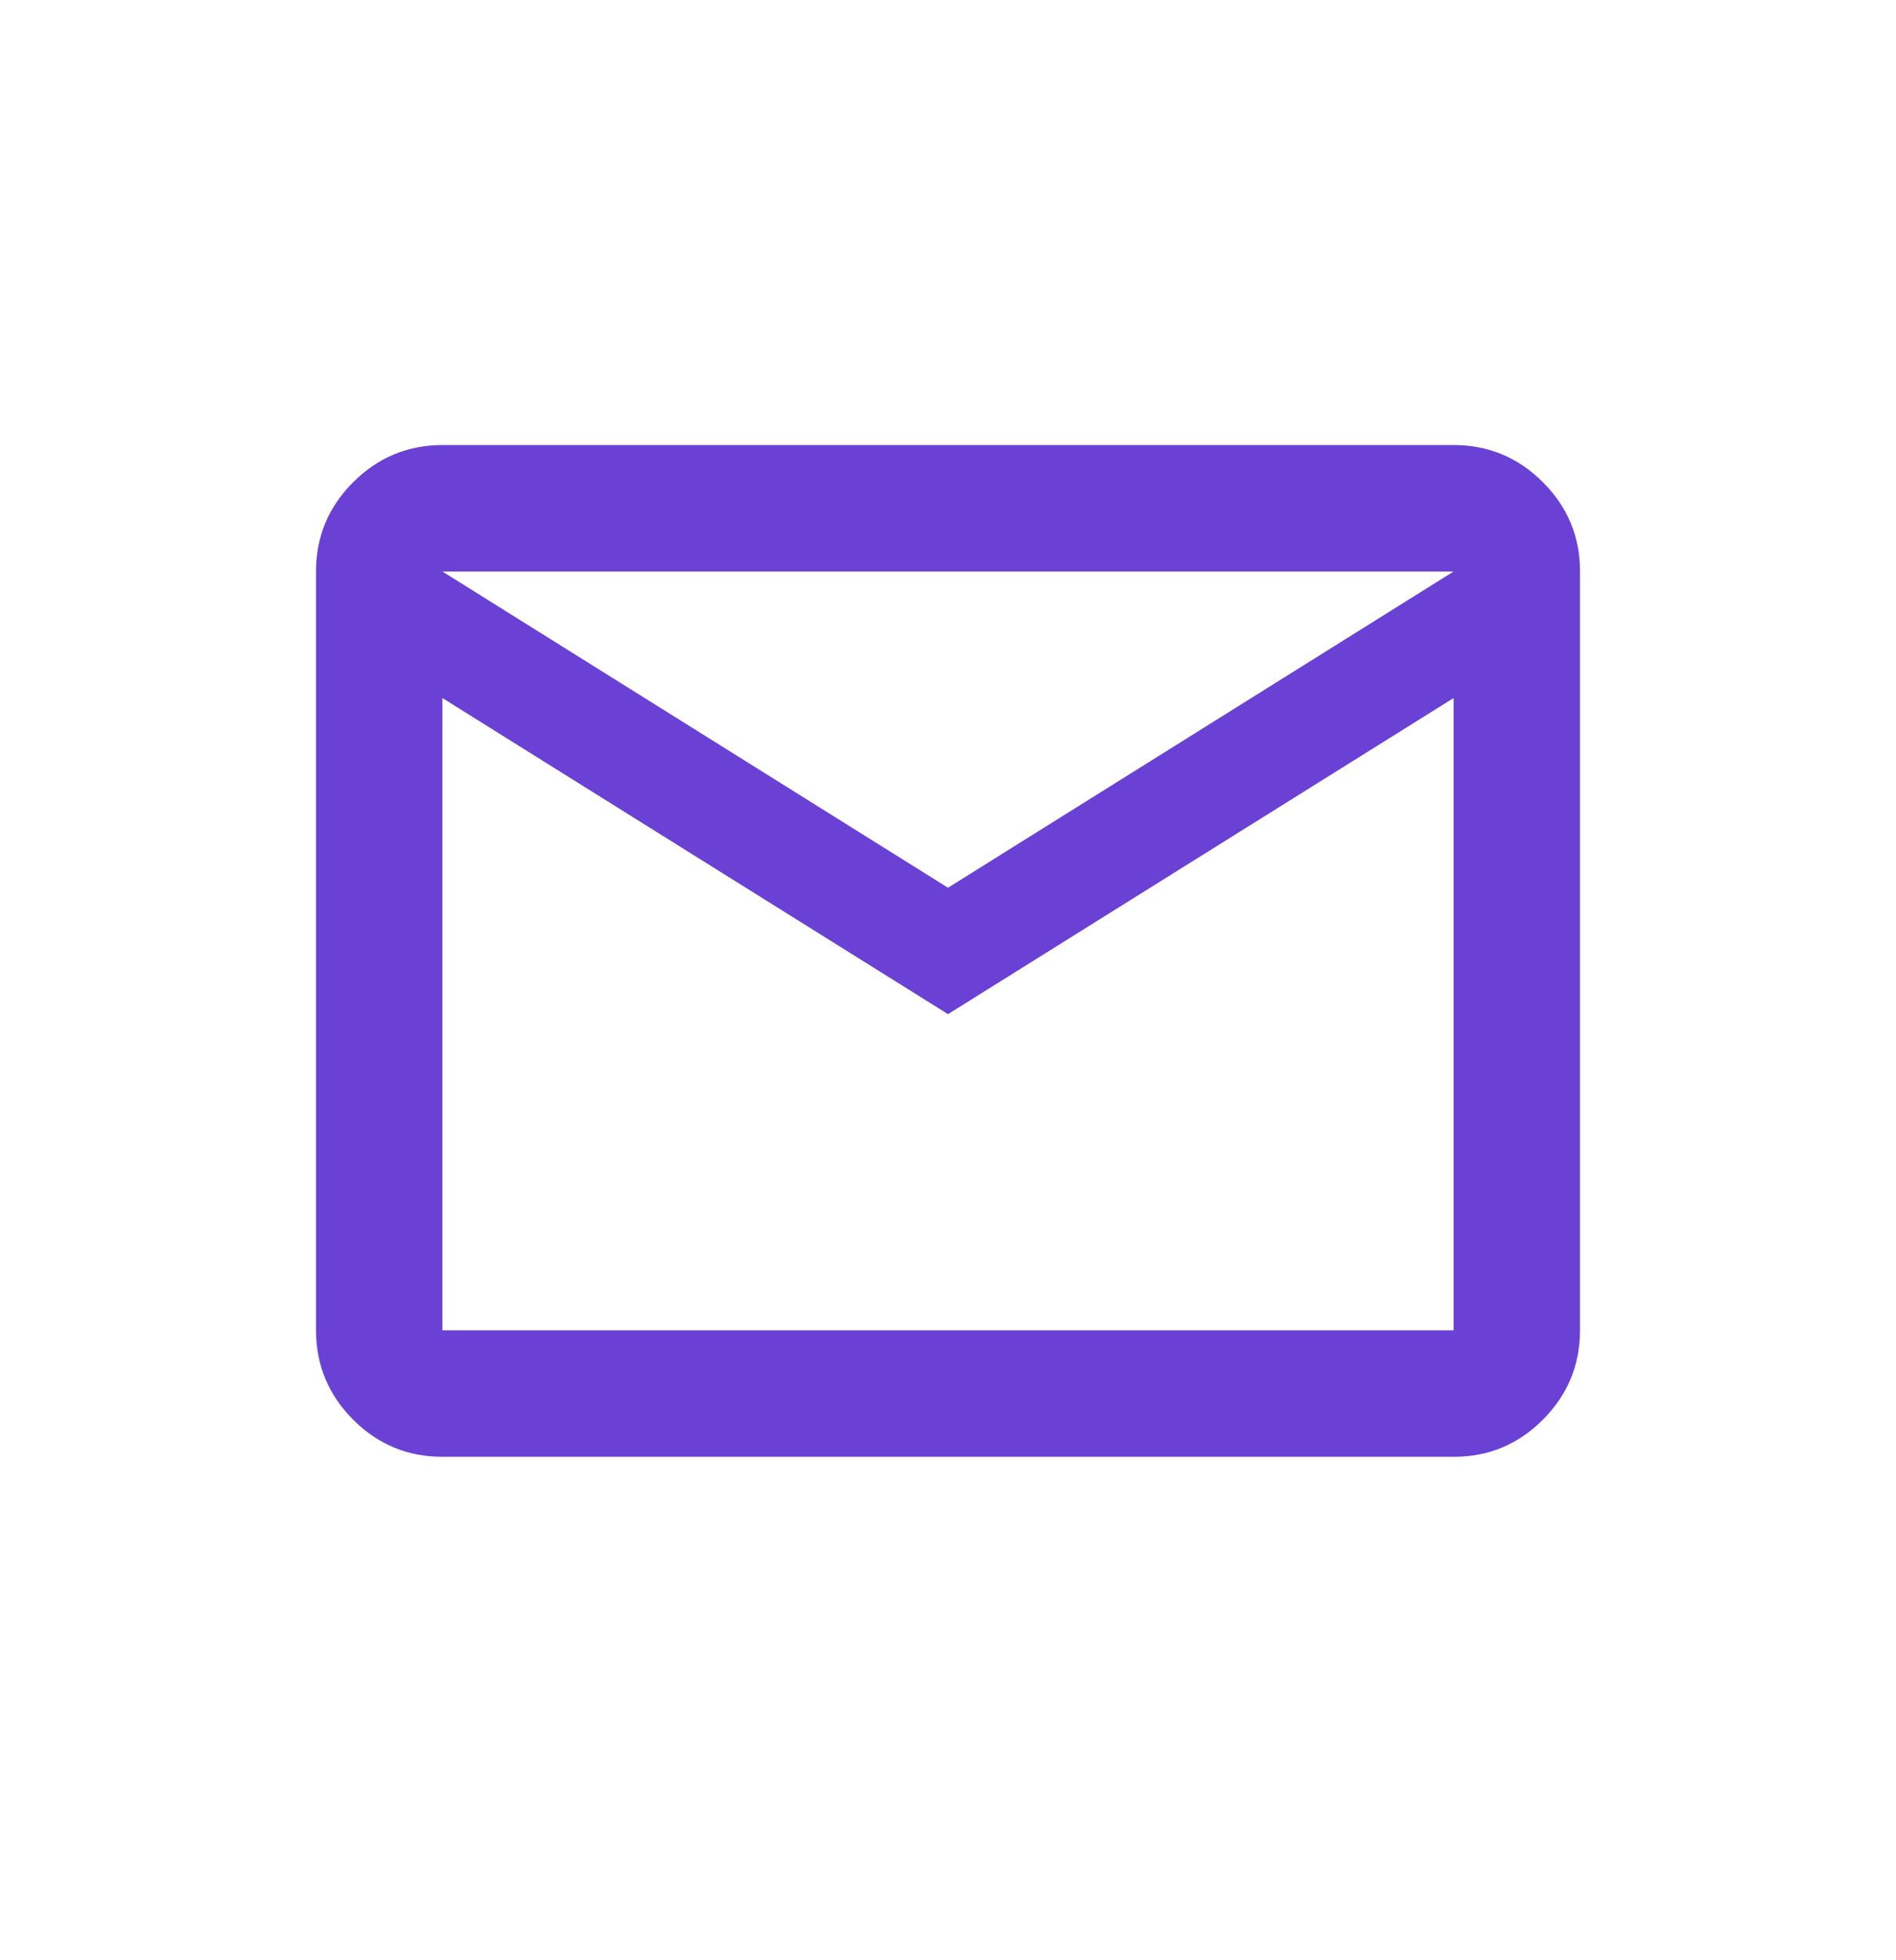 <svg width="30" height="31" viewBox="0 0 30 31" fill="none" xmlns="http://www.w3.org/2000/svg">
<path d="M7 23.038C6.45 23.038 5.979 22.843 5.588 22.451C5.197 22.06 5.001 21.589 5 21.038V9.038C5 8.488 5.196 8.018 5.588 7.626C5.98 7.235 6.451 7.039 7 7.038H23C23.55 7.038 24.021 7.234 24.413 7.626C24.805 8.018 25.001 8.489 25 9.038V21.038C25 21.588 24.804 22.059 24.413 22.451C24.022 22.843 23.551 23.039 23 23.038H7ZM15 16.038L7 11.039V21.038H23V11.039L15 16.038ZM15 14.039L23 9.038H7L15 14.039ZM7 11.039V9.038V21.038V11.039Z" fill="#6A40D5"/>
</svg>
